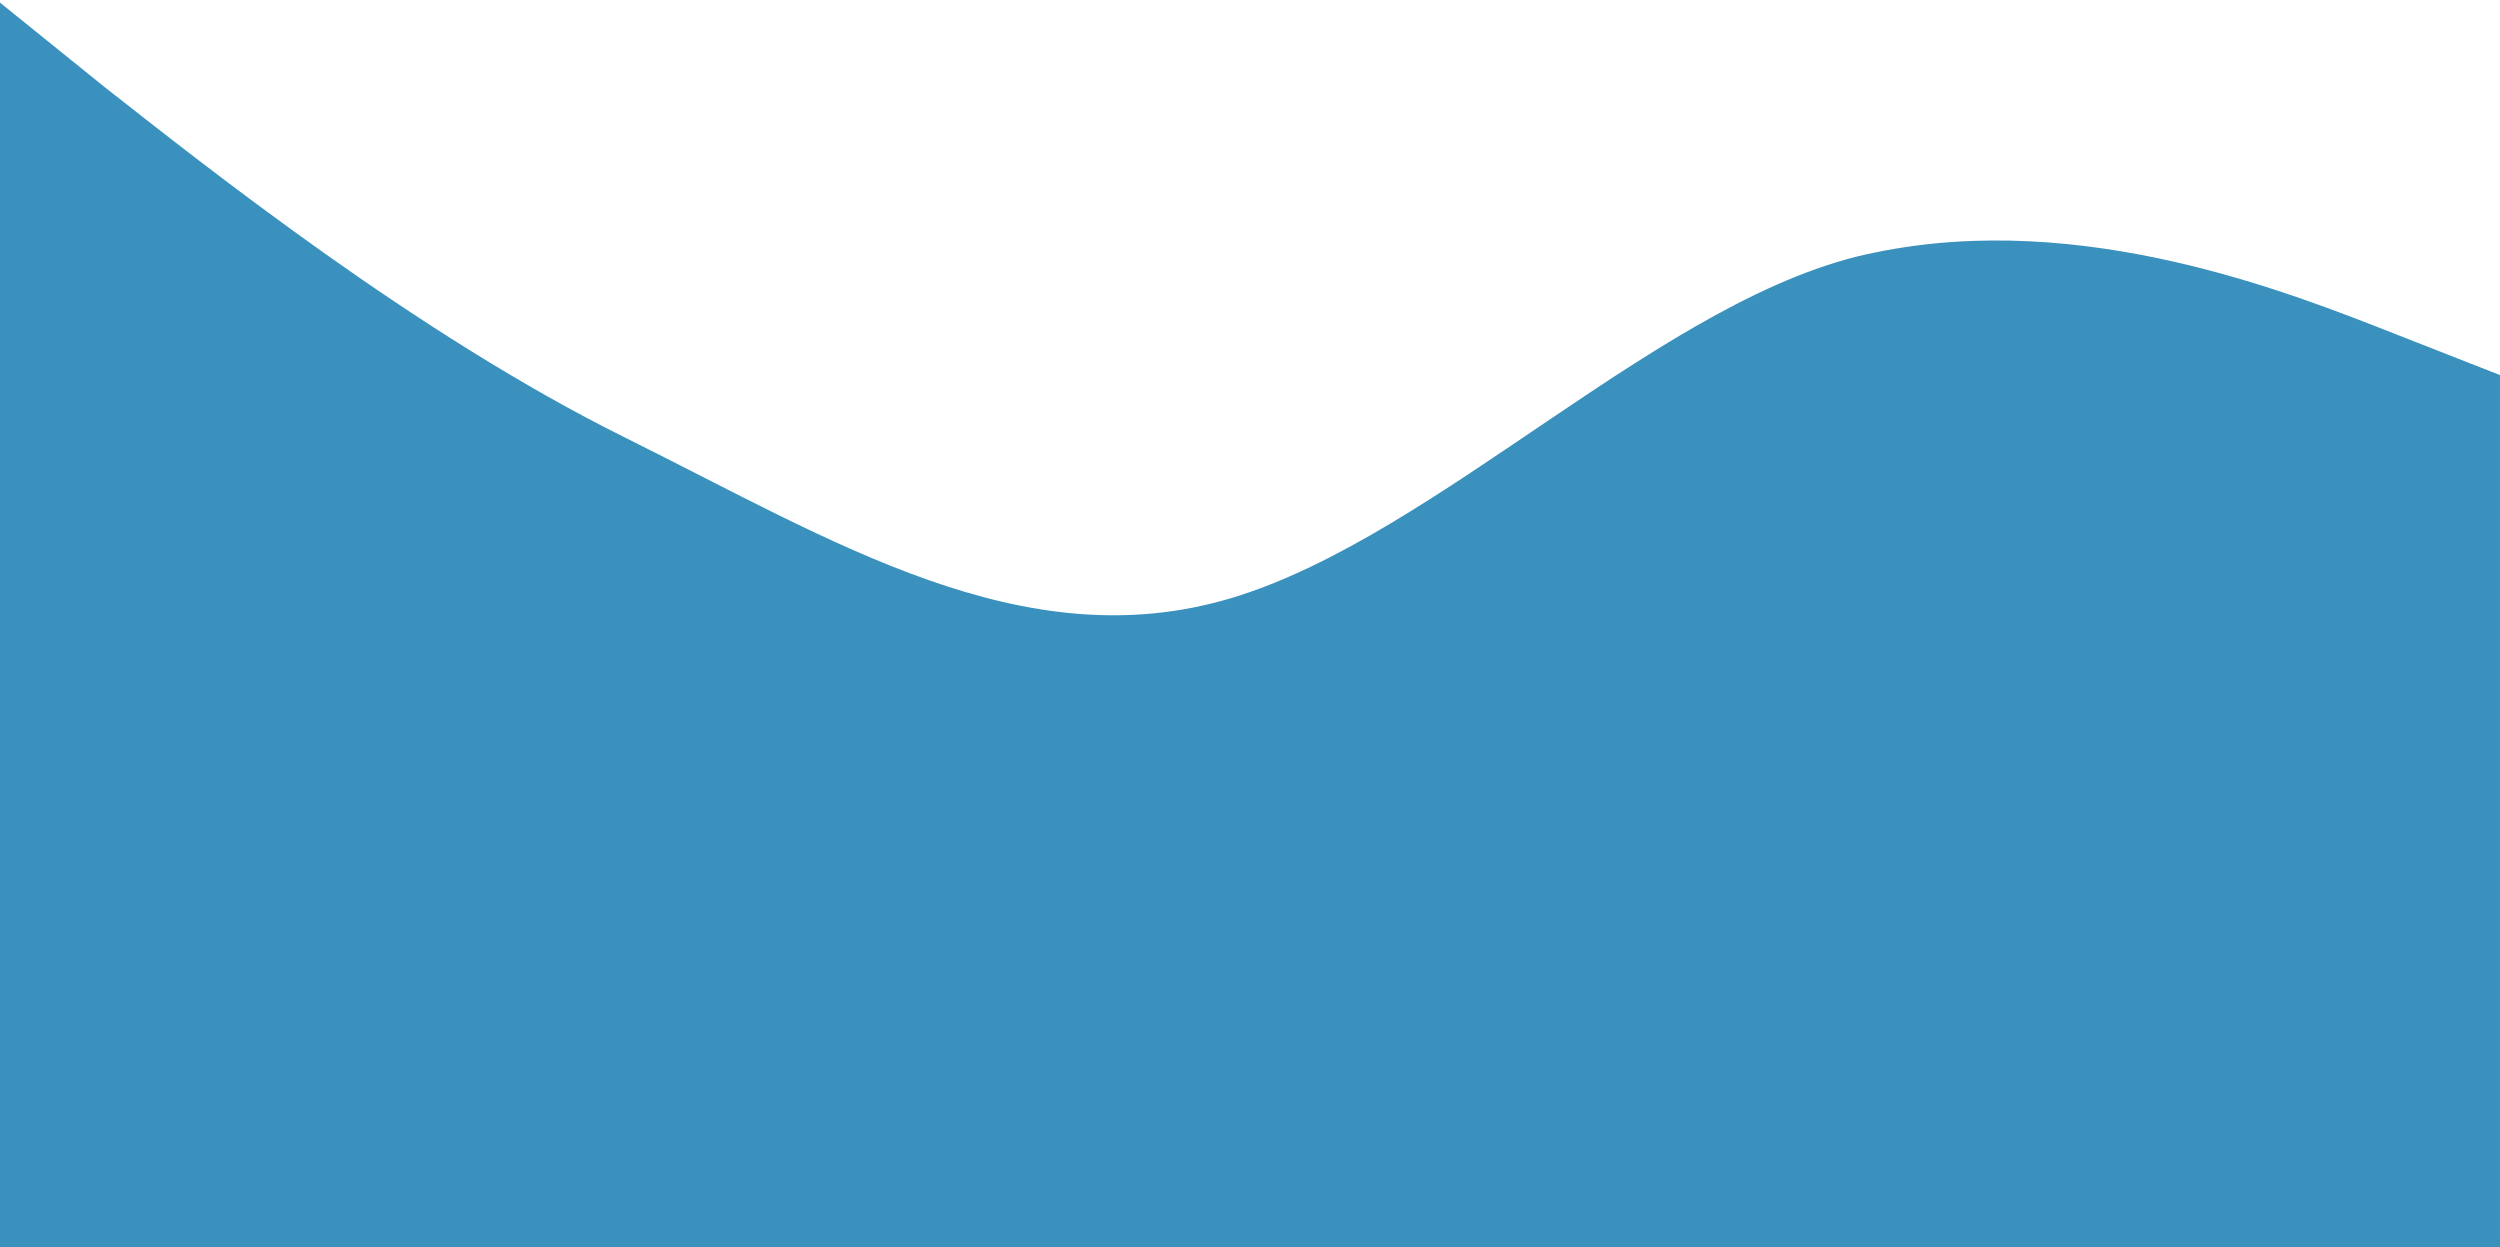 <svg width="471" height="235" viewBox="0 0 471 235" fill="none" xmlns="http://www.w3.org/2000/svg">
    <path fill-rule="evenodd" clip-rule="evenodd" d="M0 0.494L19.625 16.339C39.25 31.731 78.5 62.968 117.75 82.435C157 101.902 192.75 124.442 232 112.671C271.25 100.9 314 55.272 353.25 47.576C392.5 39.427 431.75 55.272 451.375 62.968L471 70.665V235H451.375C431.75 235 392.5 235 353.25 235C314 235 274.75 235 235.5 235C196.25 235 157 235 117.75 235C78.5 235 39.25 235 19.625 235H0V0.494Z" fill="#3A91BE"/>
</svg>
